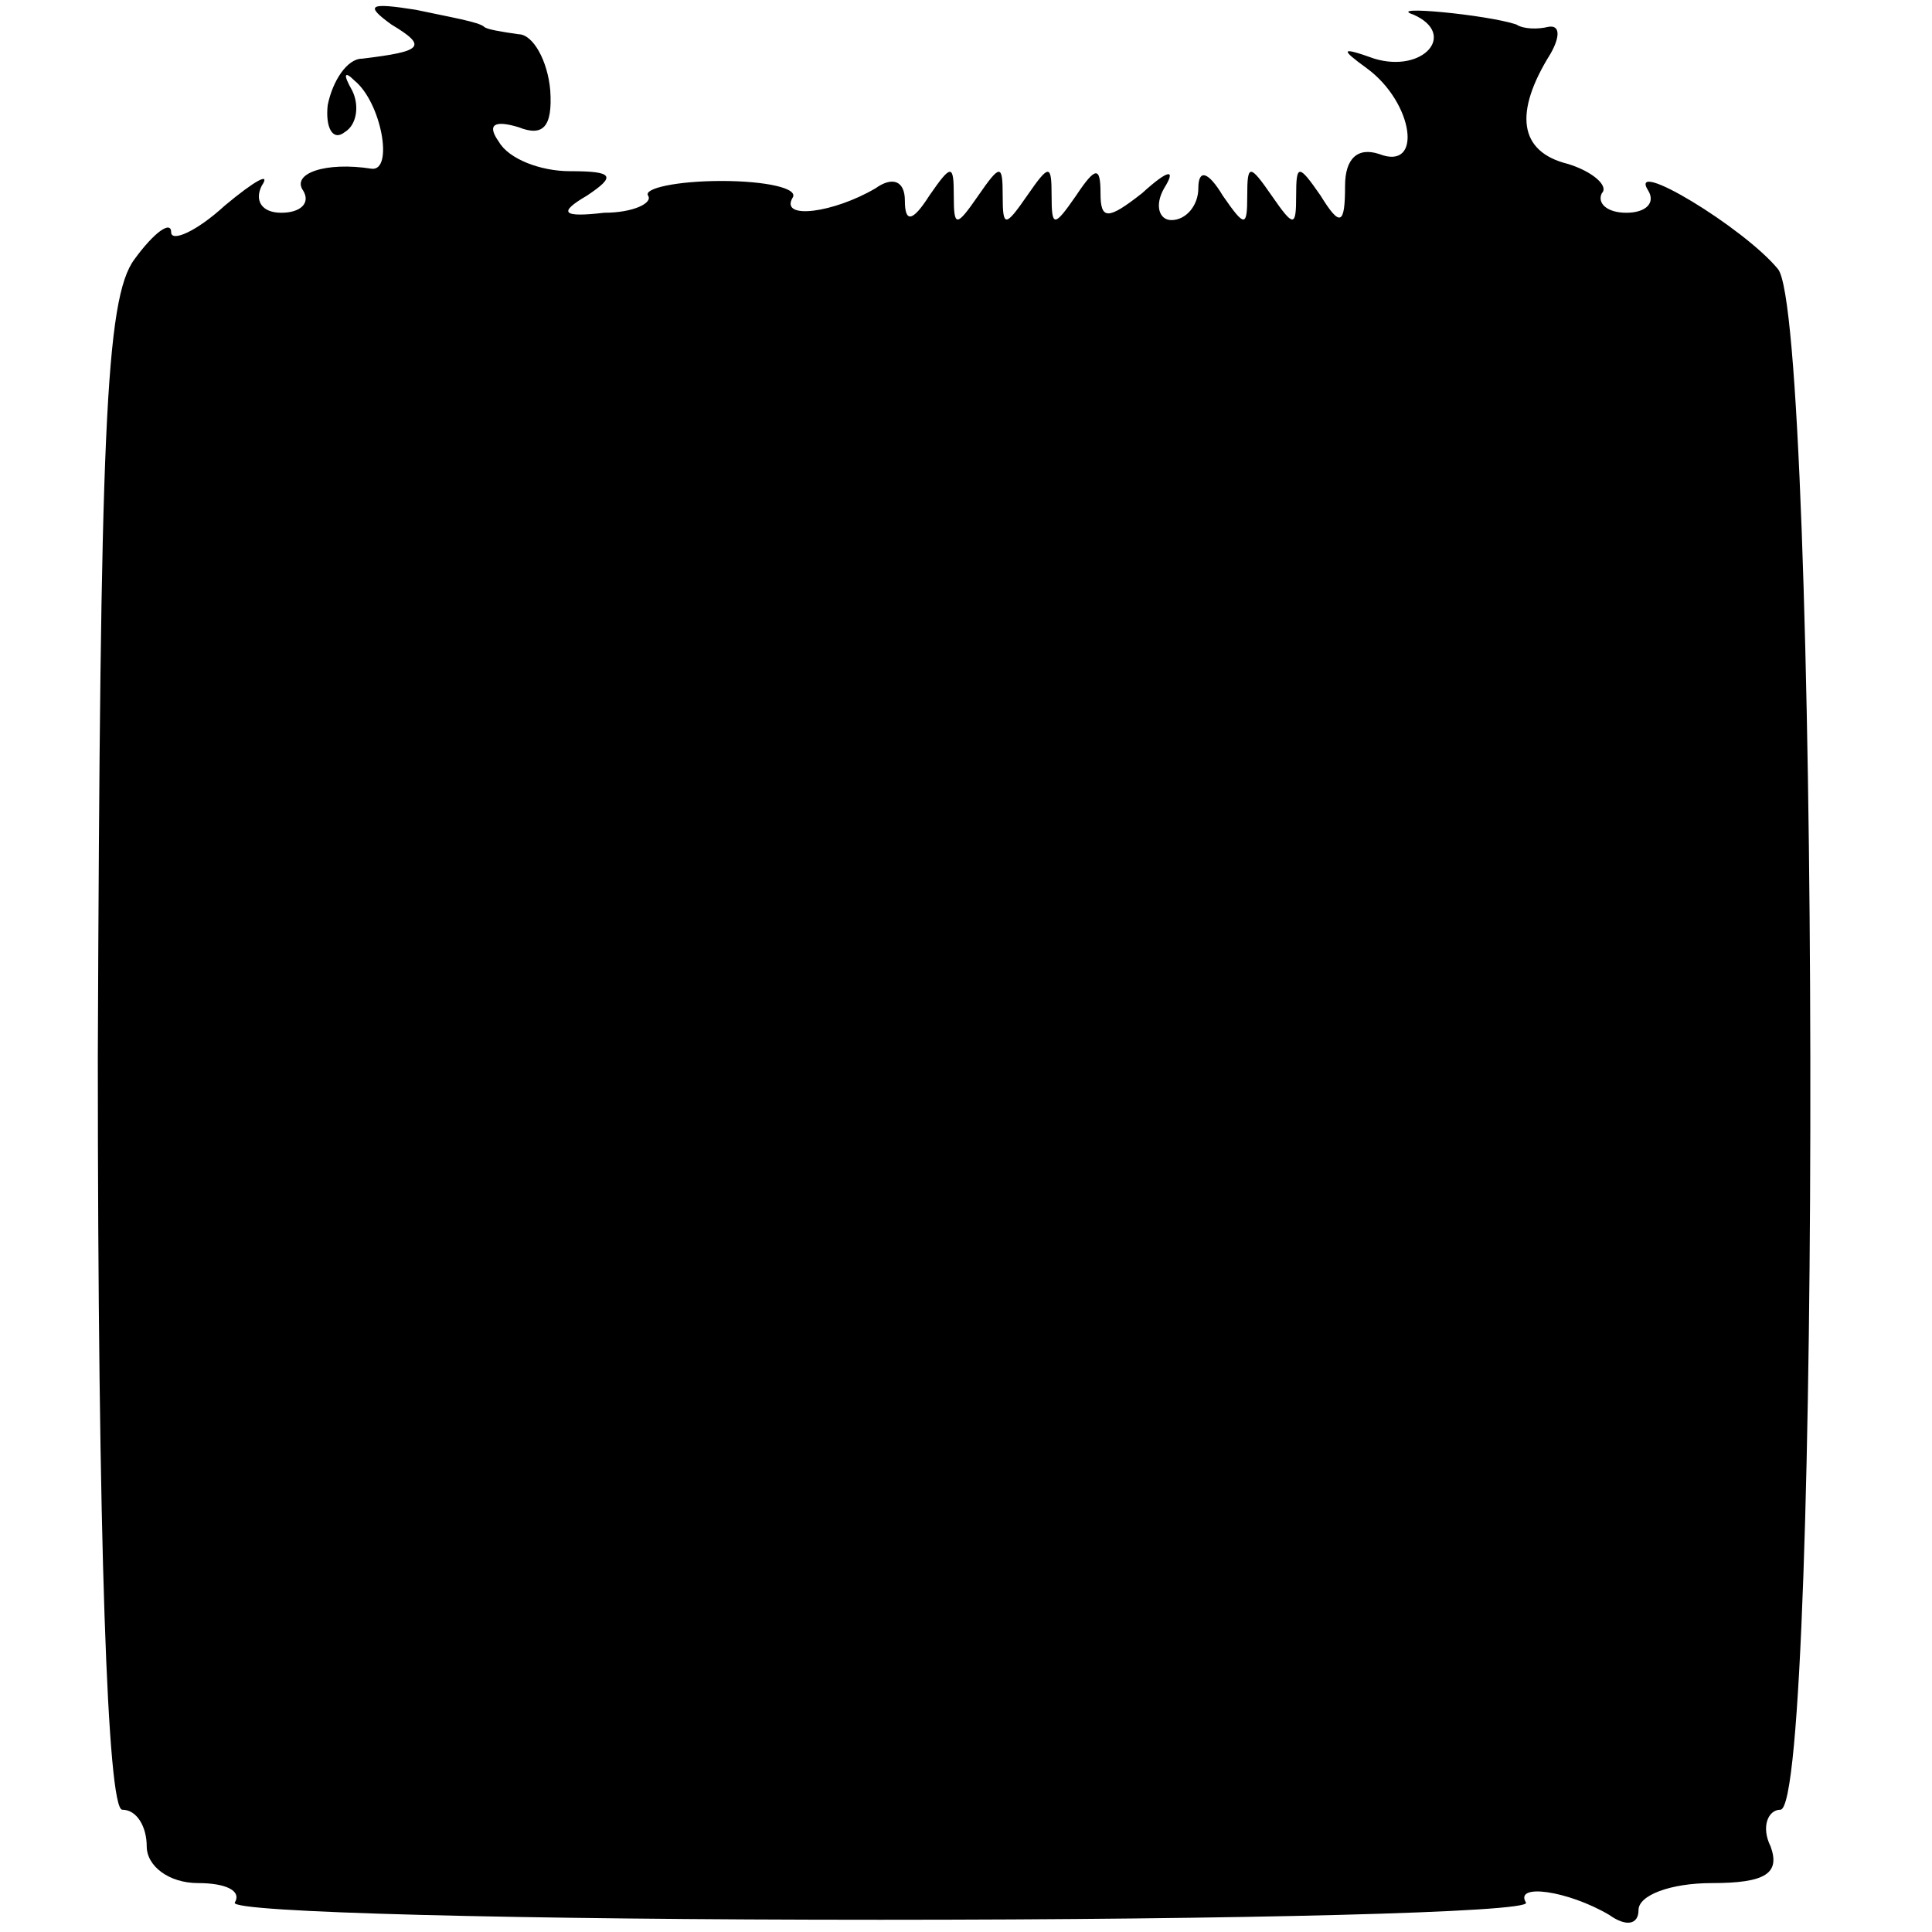 <?xml version="1.0" standalone="no"?>
<!DOCTYPE svg PUBLIC "-//W3C//DTD SVG 20010904//EN"
 "http://www.w3.org/TR/2001/REC-SVG-20010904/DTD/svg10.dtd">
<svg version="1.0" xmlns="http://www.w3.org/2000/svg"
 width="79pt" height="79pt" viewBox="0 0 79 79"
 preserveAspectRatio="xMidYMid meet">
<g transform="translate(0,79) scale(0.1,-0.1)"
fill="#000000" stroke="none">
<path d="M160 780 c15 -9 13 -11 -12 -14 -6 0 -12 -9 -14 -19 -1 -9 2 -15 7
-11 5 3 6 11 3 17 -4 7 -3 8 1 4 11 -9 16 -37 7 -36 -19 3 -33 -2 -28 -9 3 -5
-1 -9 -9 -9 -8 0 -11 5 -8 11 4 6 -3 2 -15 -8 -12 -11 -22 -15 -22 -11 0 5 -7
0 -15 -11 -12 -16 -14 -72 -15 -326 0 -199 4 -308 10 -308 6 0 10 -7 10 -15 0
-8 9 -15 21 -15 11 0 18 -3 15 -8 -2 -4 116 -7 264 -7 147 0 266 3 264 7 -5 8
17 5 34 -5 7 -5 12 -4 12 2 0 6 13 11 30 11 22 0 28 4 24 15 -4 8 -1 15 4 15
17 0 16 610 -1 630 -14 17 -62 46 -53 32 3 -5 -1 -9 -9 -9 -8 0 -12 4 -10 8 3
3 -4 9 -14 12 -20 5 -22 21 -7 45 4 7 4 12 -1 11 -4 -1 -10 -1 -13 1 -12 4
-54 8 -42 4 18 -8 4 -24 -16 -18 -14 5 -14 4 -3 -4 19 -14 23 -42 5 -35 -9 3
-14 -2 -14 -13 0 -16 -2 -17 -10 -4 -9 13 -10 13 -10 0 0 -13 -1 -13 -10 0 -9
13 -10 13 -10 0 0 -13 -1 -13 -10 0 -6 10 -10 11 -10 3 0 -7 -5 -13 -11 -13
-5 0 -7 6 -3 13 5 8 2 8 -9 -2 -14 -11 -17 -11 -17 0 0 11 -2 11 -10 -1 -9
-13 -10 -13 -10 0 0 13 -1 13 -10 0 -9 -13 -10 -13 -10 0 0 13 -1 13 -10 0 -9
-13 -10 -13 -10 0 0 13 -1 13 -10 0 -7 -11 -10 -11 -10 -2 0 8 -5 10 -12 5
-17 -10 -39 -13 -34 -4 3 4 -11 7 -29 7 -18 0 -32 -3 -30 -6 2 -3 -6 -7 -18
-7 -17 -2 -19 0 -7 7 12 8 11 10 -7 10 -12 0 -25 5 -29 12 -5 7 -2 9 8 6 10
-4 14 0 13 15 -1 12 -7 23 -13 23 -7 1 -13 2 -14 3 -2 2 -14 4 -28 7 -19 3
-21 2 -10 -6z"/>
</g>
</svg>
